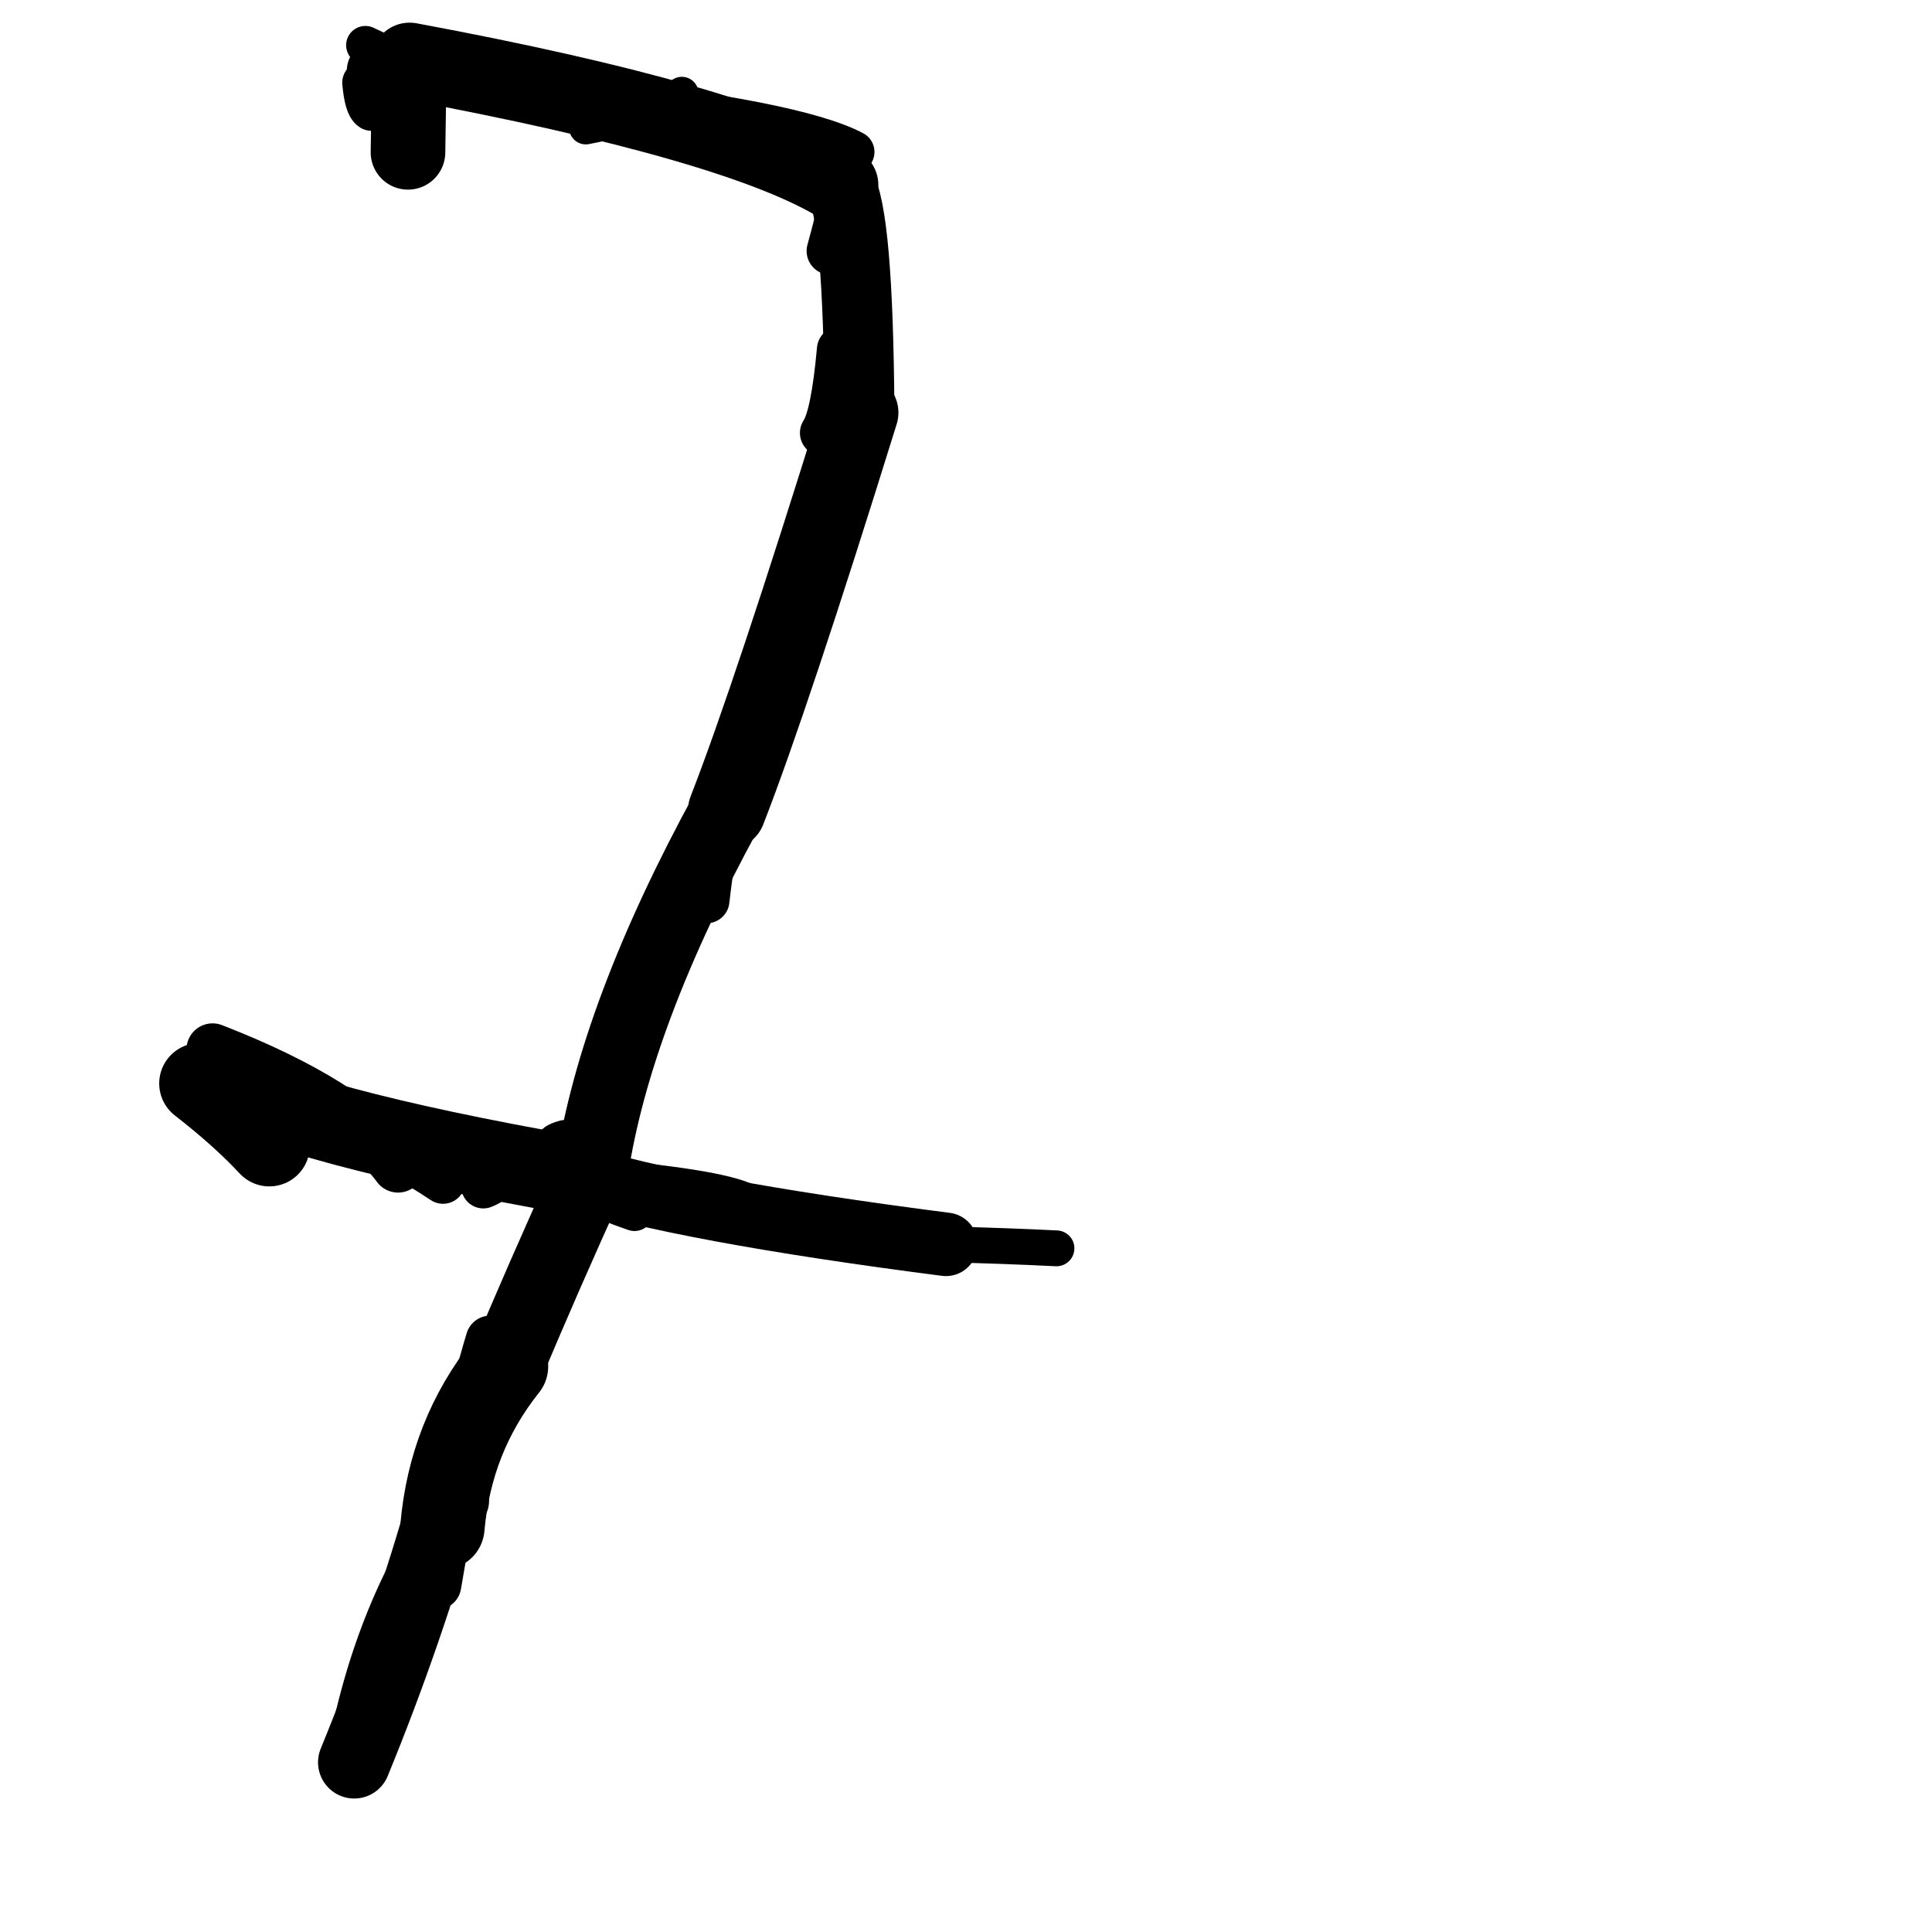 <?xml version="1.0" ?>
<svg height="140" width="140" xmlns="http://www.w3.org/2000/svg">
  <path d="M 32.059, 110.685 Q 32.636, 104.07, 36.67, 99.011 " fill="none" id="curve_1" stroke="#000000" stroke-linecap="round" stroke-linejoin="round" stroke-width="6.11"/>
  <path d="M 36.67, 99.011 Q 39.149, 93.039, 42.88, 84.815 " fill="none" id="curve_1" stroke="#000000" stroke-linecap="round" stroke-linejoin="round" stroke-width="5.432"/>
  <path d="M 42.88, 84.815 Q 44.579, 73.537, 52.676, 58.727 " fill="none" id="curve_1" stroke="#000000" stroke-linecap="round" stroke-linejoin="round" stroke-width="5.298"/>
  <path d="M 52.676, 58.727 Q 55.887, 50.483, 62.281, 29.901 " fill="none" id="curve_1" stroke="#000000" stroke-linecap="round" stroke-linejoin="round" stroke-width="5.643"/>
  <path d="M 62.281, 29.901 Q 62.195, 15.525, 60.86, 13.403 " fill="none" id="curve_1" stroke="#000000" stroke-linecap="round" stroke-linejoin="round" stroke-width="5.062"/>
  <path d="M 60.86, 13.403 Q 53.46, 8.853, 29.682, 4.429 " fill="none" id="curve_1" stroke="#000000" stroke-linecap="round" stroke-linejoin="round" stroke-width="5.575"/>
  <path d="M 29.682, 4.429 Q 29.619, 6.84, 29.564, 11.038 " fill="none" id="curve_1" stroke="#000000" stroke-linecap="round" stroke-linejoin="round" stroke-width="5.406"/>
  <path d="M 29.564, 11.038 Q 28.795, 7.706, 27.288, 5.117 " fill="none" id="curve_1" stroke="#000000" stroke-linecap="round" stroke-linejoin="round" stroke-width="4.313"/>
  <path d="M 61.839, 11.01 Q 57.672, 8.796, 41.703, 7.054 " fill="none" id="curve_2" stroke="#000000" stroke-linecap="round" stroke-linejoin="round" stroke-width="3.057"/>
  <path d="M 41.703, 7.054 Q 41.086, 7.052, 38.482, 7.051 " fill="none" id="curve_2" stroke="#000000" stroke-linecap="round" stroke-linejoin="round" stroke-width="3.657"/>
  <path d="M 15.577, 78.193 Q 21.267, 81.581, 41.44, 85.136 " fill="none" id="curve_5" stroke="#000000" stroke-linecap="round" stroke-linejoin="round" stroke-width="5.703"/>
  <path d="M 41.44, 85.136 Q 49.448, 87.711, 68.545, 90.171 " fill="none" id="curve_5" stroke="#000000" stroke-linecap="round" stroke-linejoin="round" stroke-width="4.599"/>
  <path d="M 68.545, 90.171 Q 72.927, 90.277, 76.555, 90.46 " fill="none" id="curve_5" stroke="#000000" stroke-linecap="round" stroke-linejoin="round" stroke-width="2.597"/>
  <path d="M 32.33, 108.365 Q 29.554, 118.238, 25.668, 127.705 " fill="none" id="curve_7" stroke="#000000" stroke-linecap="round" stroke-linejoin="round" stroke-width="5.245"/>
  <path d="M 25.668, 127.705 Q 27.631, 116.664, 33.382, 108.781 " fill="none" id="curve_7" stroke="#000000" stroke-linecap="round" stroke-linejoin="round" stroke-width="4.11"/>
  <path d="M 19.515, 83.036 Q 17.483, 80.853, 14.471, 78.513 " fill="none" id="curve_8" stroke="#000000" stroke-linecap="round" stroke-linejoin="round" stroke-width="5.869"/>
  <path d="M 14.471, 78.513 Q 24.981, 80.851, 32.102, 85.621 " fill="none" id="curve_8" stroke="#000000" stroke-linecap="round" stroke-linejoin="round" stroke-width="3.22"/>
  <path d="M 35.531, 97.125 Q 33.422, 104.138, 31.637, 114.852 " fill="none" id="curve_9" stroke="#000000" stroke-linecap="round" stroke-linejoin="round" stroke-width="3.581"/>
  <path d="M 28.843, 84.525 Q 25.435, 79.956, 15.406, 76.05 " fill="none" id="curve_10" stroke="#000000" stroke-linecap="round" stroke-linejoin="round" stroke-width="3.788"/>
  <path d="M 35.022, 85.964 Q 35.708, 85.695, 36.486, 84.986 " fill="none" id="curve_11" stroke="#000000" stroke-linecap="round" stroke-linejoin="round" stroke-width="3.205"/>
  <path d="M 51.207, 65.25 Q 52.781, 51.407, 59.185, 40.691 " fill="none" id="curve_12" stroke="#000000" stroke-linecap="round" stroke-linejoin="round" stroke-width="3.305"/>
  <path d="M 59.648, 31.37 Q 60.436, 30.196, 60.878, 25.326 " fill="none" id="curve_14" stroke="#000000" stroke-linecap="round" stroke-linejoin="round" stroke-width="3.363"/>
  <path d="M 43.258, 6.616 Q 43.218, 7.091, 43.078, 7.56 " fill="none" id="curve_15" stroke="#000000" stroke-linecap="round" stroke-linejoin="round" stroke-width="3.716"/>
  <path d="M 33.104, 4.436 Q 41.086, 6.545, 54.099, 9.086 " fill="none" id="curve_18" stroke="#000000" stroke-linecap="round" stroke-linejoin="round" stroke-width="2.823"/>
  <path d="M 54.099, 9.086 Q 40.252, 7.879, 27.344, 4.337 " fill="none" id="curve_18" stroke="#000000" stroke-linecap="round" stroke-linejoin="round" stroke-width="2.665"/>
  <path d="M 48.638, 8.856 Q 45.226, 7.76, 36.945, 6.319 " fill="none" id="curve_21" stroke="#000000" stroke-linecap="round" stroke-linejoin="round" stroke-width="3.512"/>
  <path d="M 49.408, 6.779 Q 47.525, 8.273, 42.449, 9.251 " fill="none" id="curve_23" stroke="#000000" stroke-linecap="round" stroke-linejoin="round" stroke-width="2.426"/>
  <path d="M 26.911, 7.934 Q 26.495, 7.678, 26.342, 5.988 " fill="none" id="curve_24" stroke="#000000" stroke-linecap="round" stroke-linejoin="round" stroke-width="3.084"/>
  <path d="M 32.014, 106.78 Q 33.615, 105.285, 35.305, 102.877 " fill="none" id="curve_33" stroke="#000000" stroke-linecap="round" stroke-linejoin="round" stroke-width="3.565"/>
  <path d="M 54.523, 87.467 Q 53.179, 86.348, 44.735, 85.549 " fill="none" id="curve_47" stroke="#000000" stroke-linecap="round" stroke-linejoin="round" stroke-width="2.895"/>
  <path d="M 49.15, 8.988 Q 48.032, 7.713, 44.472, 6.04 " fill="none" id="curve_68" stroke="#000000" stroke-linecap="round" stroke-linejoin="round" stroke-width="2.559"/>
  <path d="M 40.353, 82.948 Q 40.471, 82.839, 40.975, 82.699 " fill="none" id="curve_83" stroke="#000000" stroke-linecap="round" stroke-linejoin="round" stroke-width="3.087"/>
  <path d="M 49.385, 64.917 Q 52.08, 55.61, 57.921, 42.029 " fill="none" id="curve_85" stroke="#000000" stroke-linecap="round" stroke-linejoin="round" stroke-width="2.6"/>
  <path d="M 45.977, 87.817 Q 42.225, 86.545, 37.186, 83.853 " fill="none" id="curve_100" stroke="#000000" stroke-linecap="round" stroke-linejoin="round" stroke-width="2.774"/>
  <path d="M 52.176, 8.071 Q 46.031, 6.433, 29.315, 3.829 " fill="none" id="curve_109" stroke="#000000" stroke-linecap="round" stroke-linejoin="round" stroke-width="2.149"/>
  <path d="M 28.251, 4.191 Q 27.654, 3.81, 26.477, 3.276 " fill="none" id="curve_118" stroke="#000000" stroke-linecap="round" stroke-linejoin="round" stroke-width="2.791"/>
  <path d="M 60.684, 16.253 Q 60.488, 17.036, 60.172, 18.187 " fill="none" id="curve_147" stroke="#000000" stroke-linecap="round" stroke-linejoin="round" stroke-width="3.444"/>
</svg>
